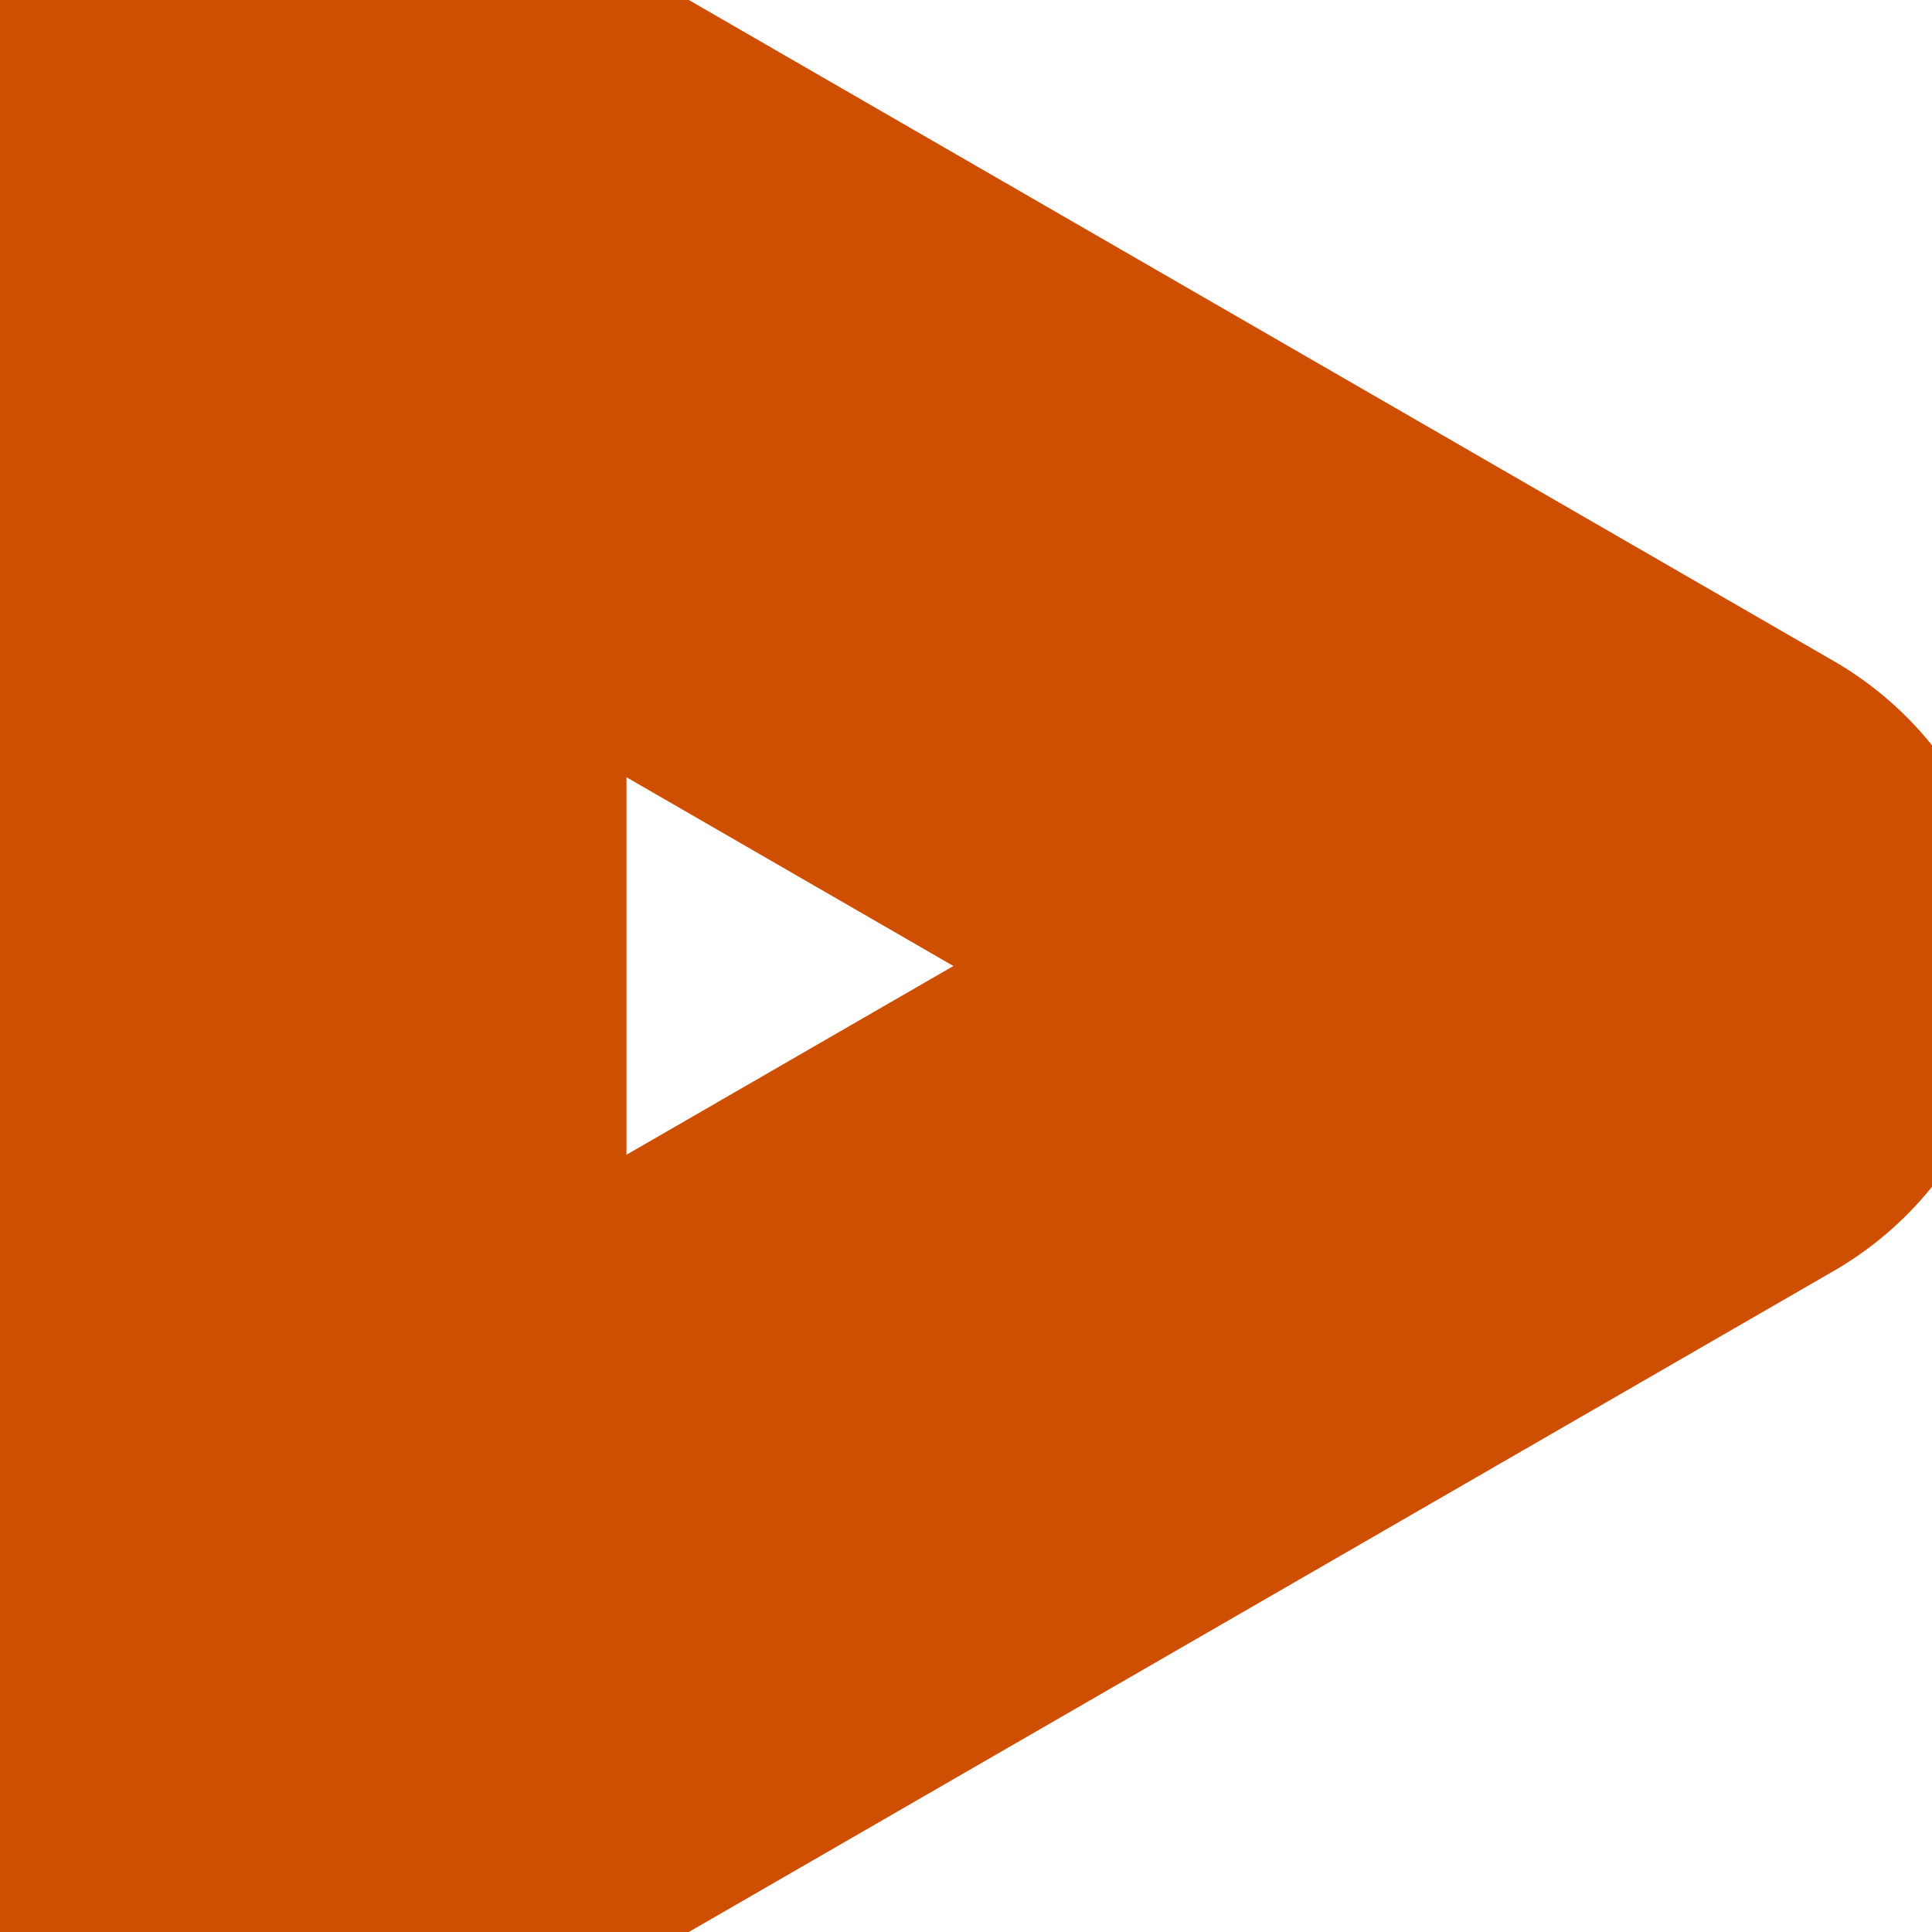 <?xml version="1.0" encoding="utf-8"?>
<!-- Generator: Adobe Illustrator 21.1.0, SVG Export Plug-In . SVG Version: 6.00 Build 0)  -->
<svg version="1.1" xmlns="http://www.w3.org/2000/svg" xmlns:xlink="http://www.w3.org/1999/xlink" x="0px" y="0px"
	 viewBox="0 0 500 500" style="enable-background:new 0 0 500 500;" xml:space="preserve">
<style type="text/css">
	.st0{fill:none;}
	.st1{fill:#CE4F02;}
	.st2{fill:none;stroke:url(#SVGID_1_);stroke-width:38.187;stroke-linecap:round;stroke-linejoin:round;stroke-miterlimit:10;}
</style>
<pattern  x="-750" y="-750" width="684" height="684" patternUnits="userSpaceOnUse" id="New_Pattern_Swatch_1" viewBox="0 -684 684 684" style="overflow:visible;">
	<g>
		<rect y="-684" class="st0" width="684" height="684"/>
		<rect y="-684" class="st1" width="684" height="684"/>
	</g>
</pattern>
<g id="background_-_delete_me">
</g>
<g id="Layer_1">
	
		<pattern  id="SVGID_1_" xlink:href="#New_Pattern_Swatch_1" patternTransform="matrix(0 4.773 -4.773 0 -41212.387 18086.508)">
	</pattern>
	<polygon class="st2" points="429,250 71,43.3 71,456.7 	"/>
</g>
</svg>
